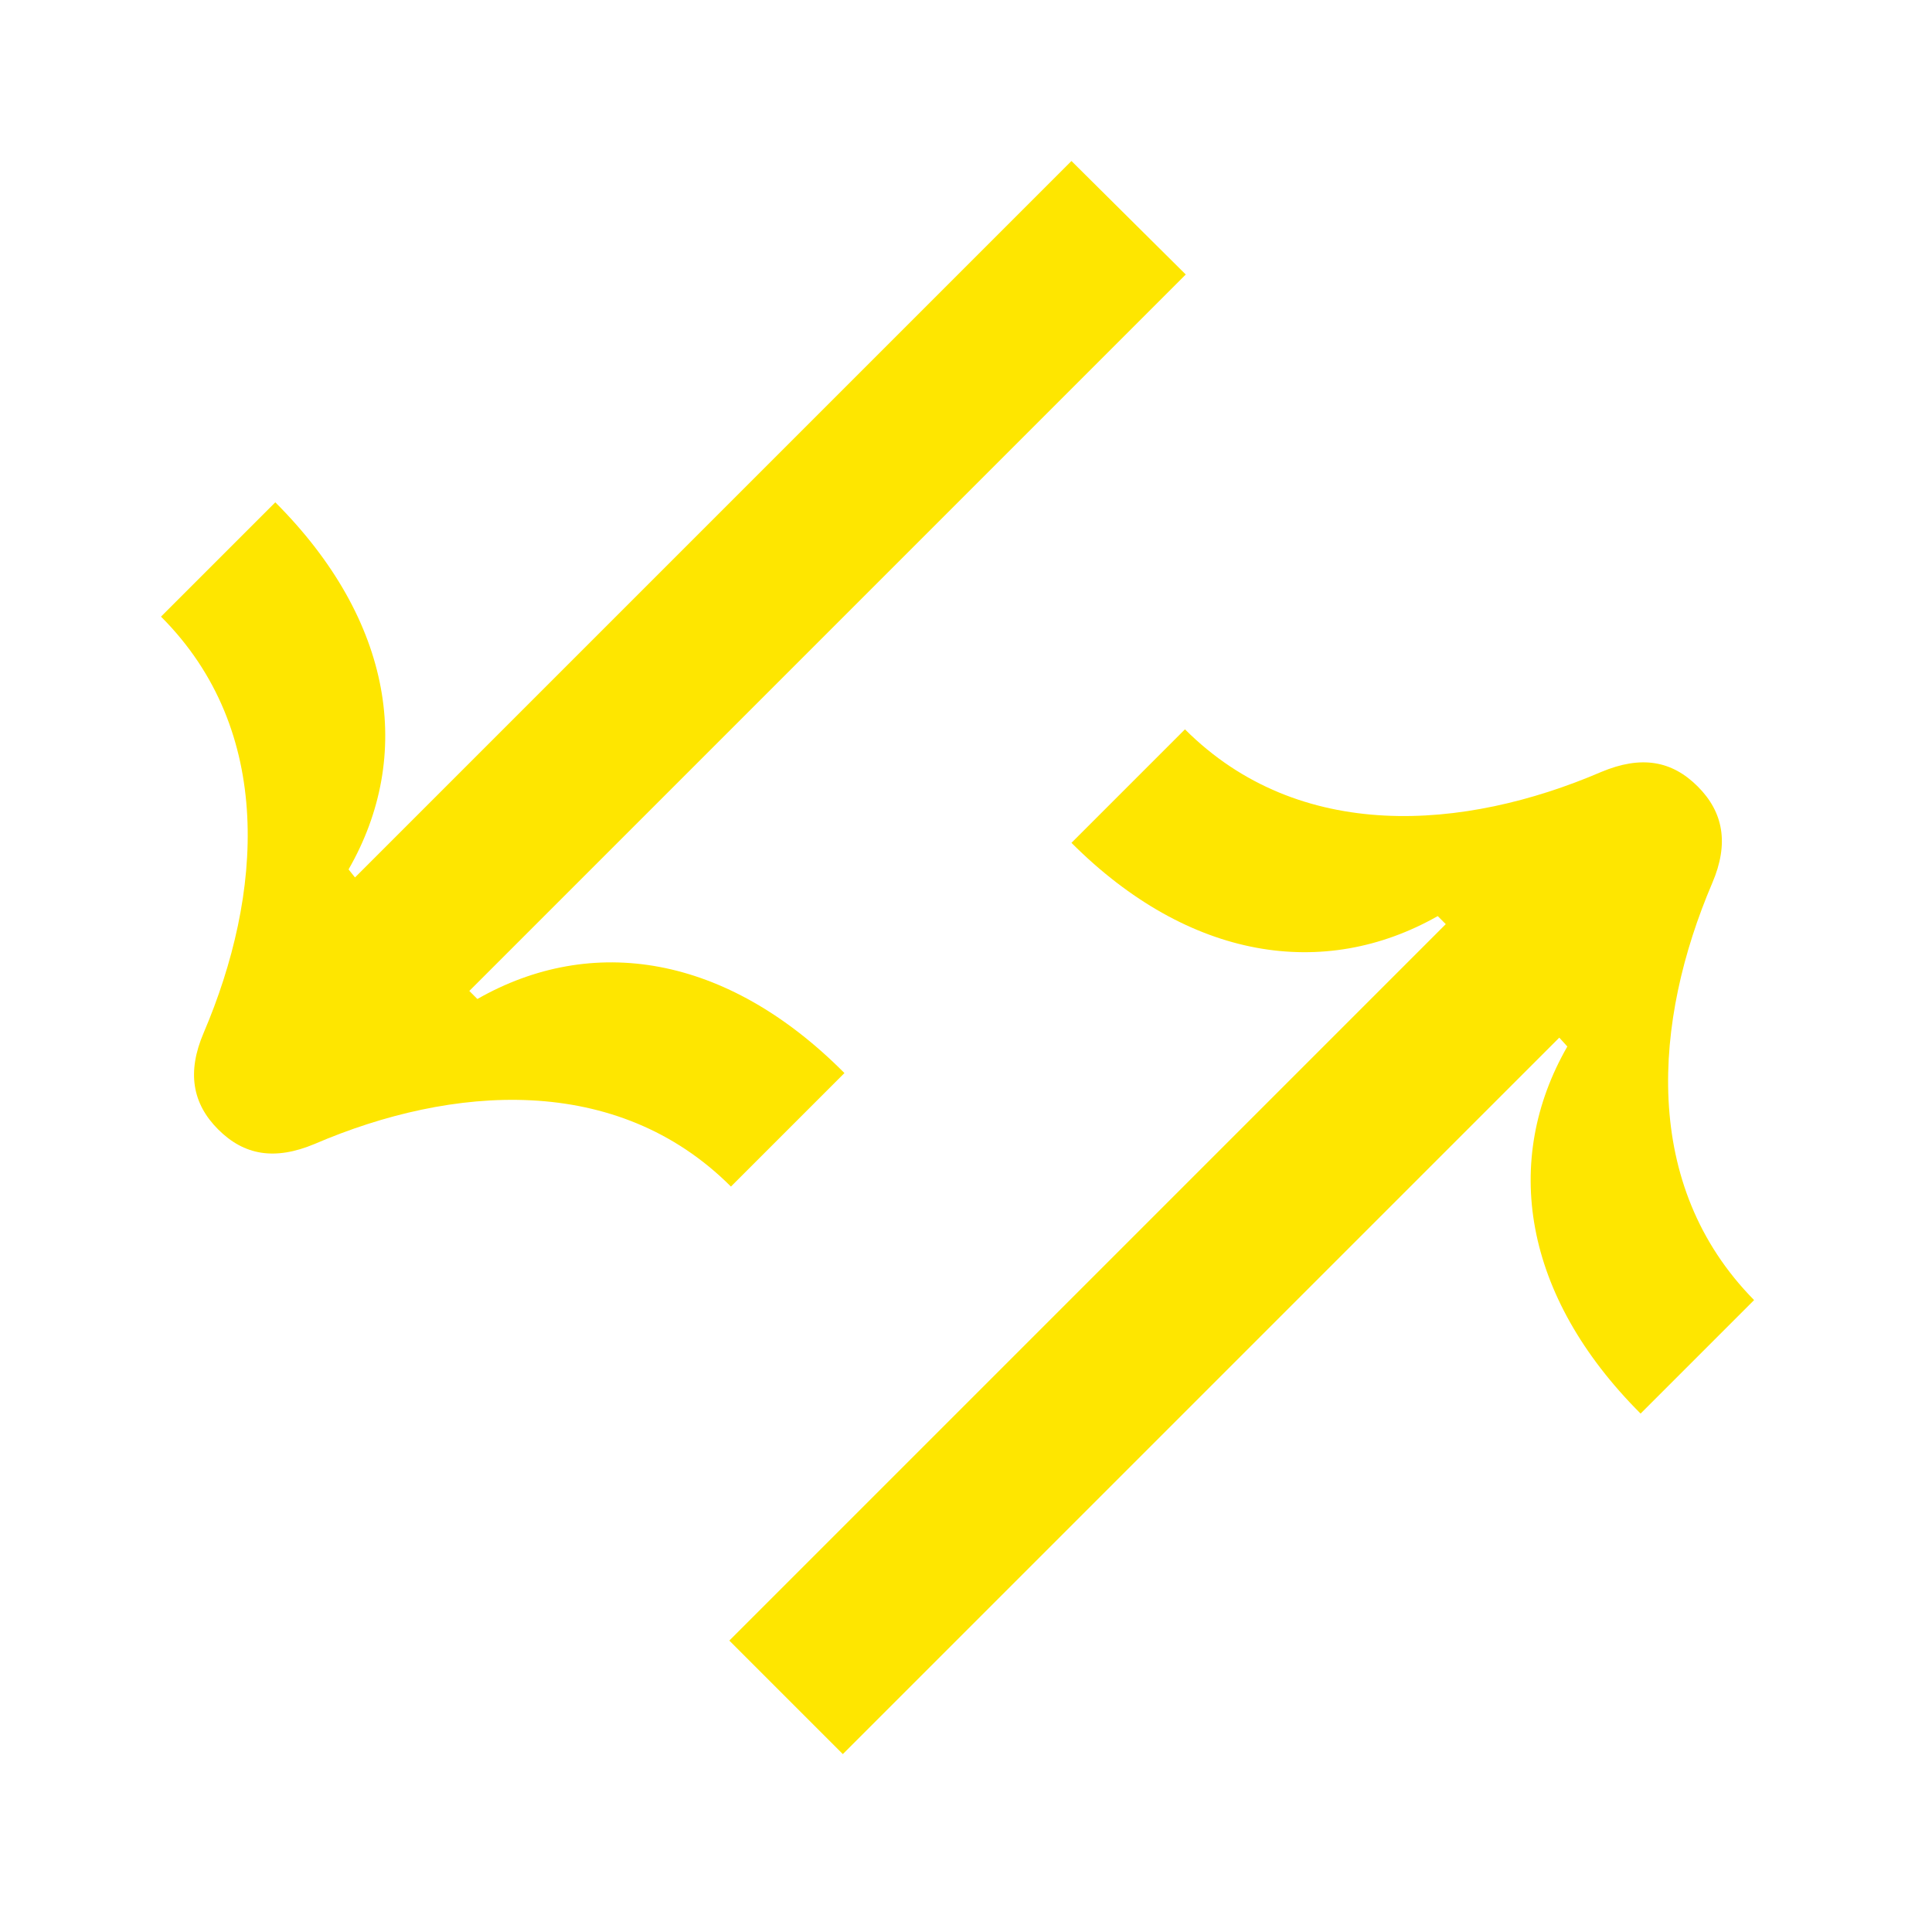 <svg width="24" height="24" viewBox="0 0 24 24" fill="none" xmlns="http://www.w3.org/2000/svg">
<path d="M2.53 12.83C2.32 13.32 2.39 13.71 2.71 14.03C3.03 14.35 3.41 14.42 3.91 14.21C5.61 13.48 7.66 13.32 9.08 14.74L10.49 13.33C9.02 11.85 7.35 11.6 5.93 12.41L5.83 12.31L14.73 3.41L13.31 2L4.41 10.9L4.33 10.8C5.14 9.39 4.89 7.71 3.42 6.24L2 7.66C3.42 9.08 3.26 11.12 2.53 12.83Z" fill="#FEE600"/>
<path d="M21.27 10.97C21.48 10.48 21.41 10.09 21.09 9.77C20.77 9.45 20.39 9.38 19.89 9.59C18.19 10.32 16.14 10.48 14.72 9.06L13.31 10.47C14.77 11.93 16.45 12.18 17.86 11.38L17.96 11.48L9.06 20.38L10.47 21.79L19.37 12.89L19.47 13C18.66 14.41 18.91 16.09 20.38 17.56L21.79 16.15C20.38 14.72 20.54 12.68 21.27 10.97Z" fill="#FEE600"/>
</svg>

